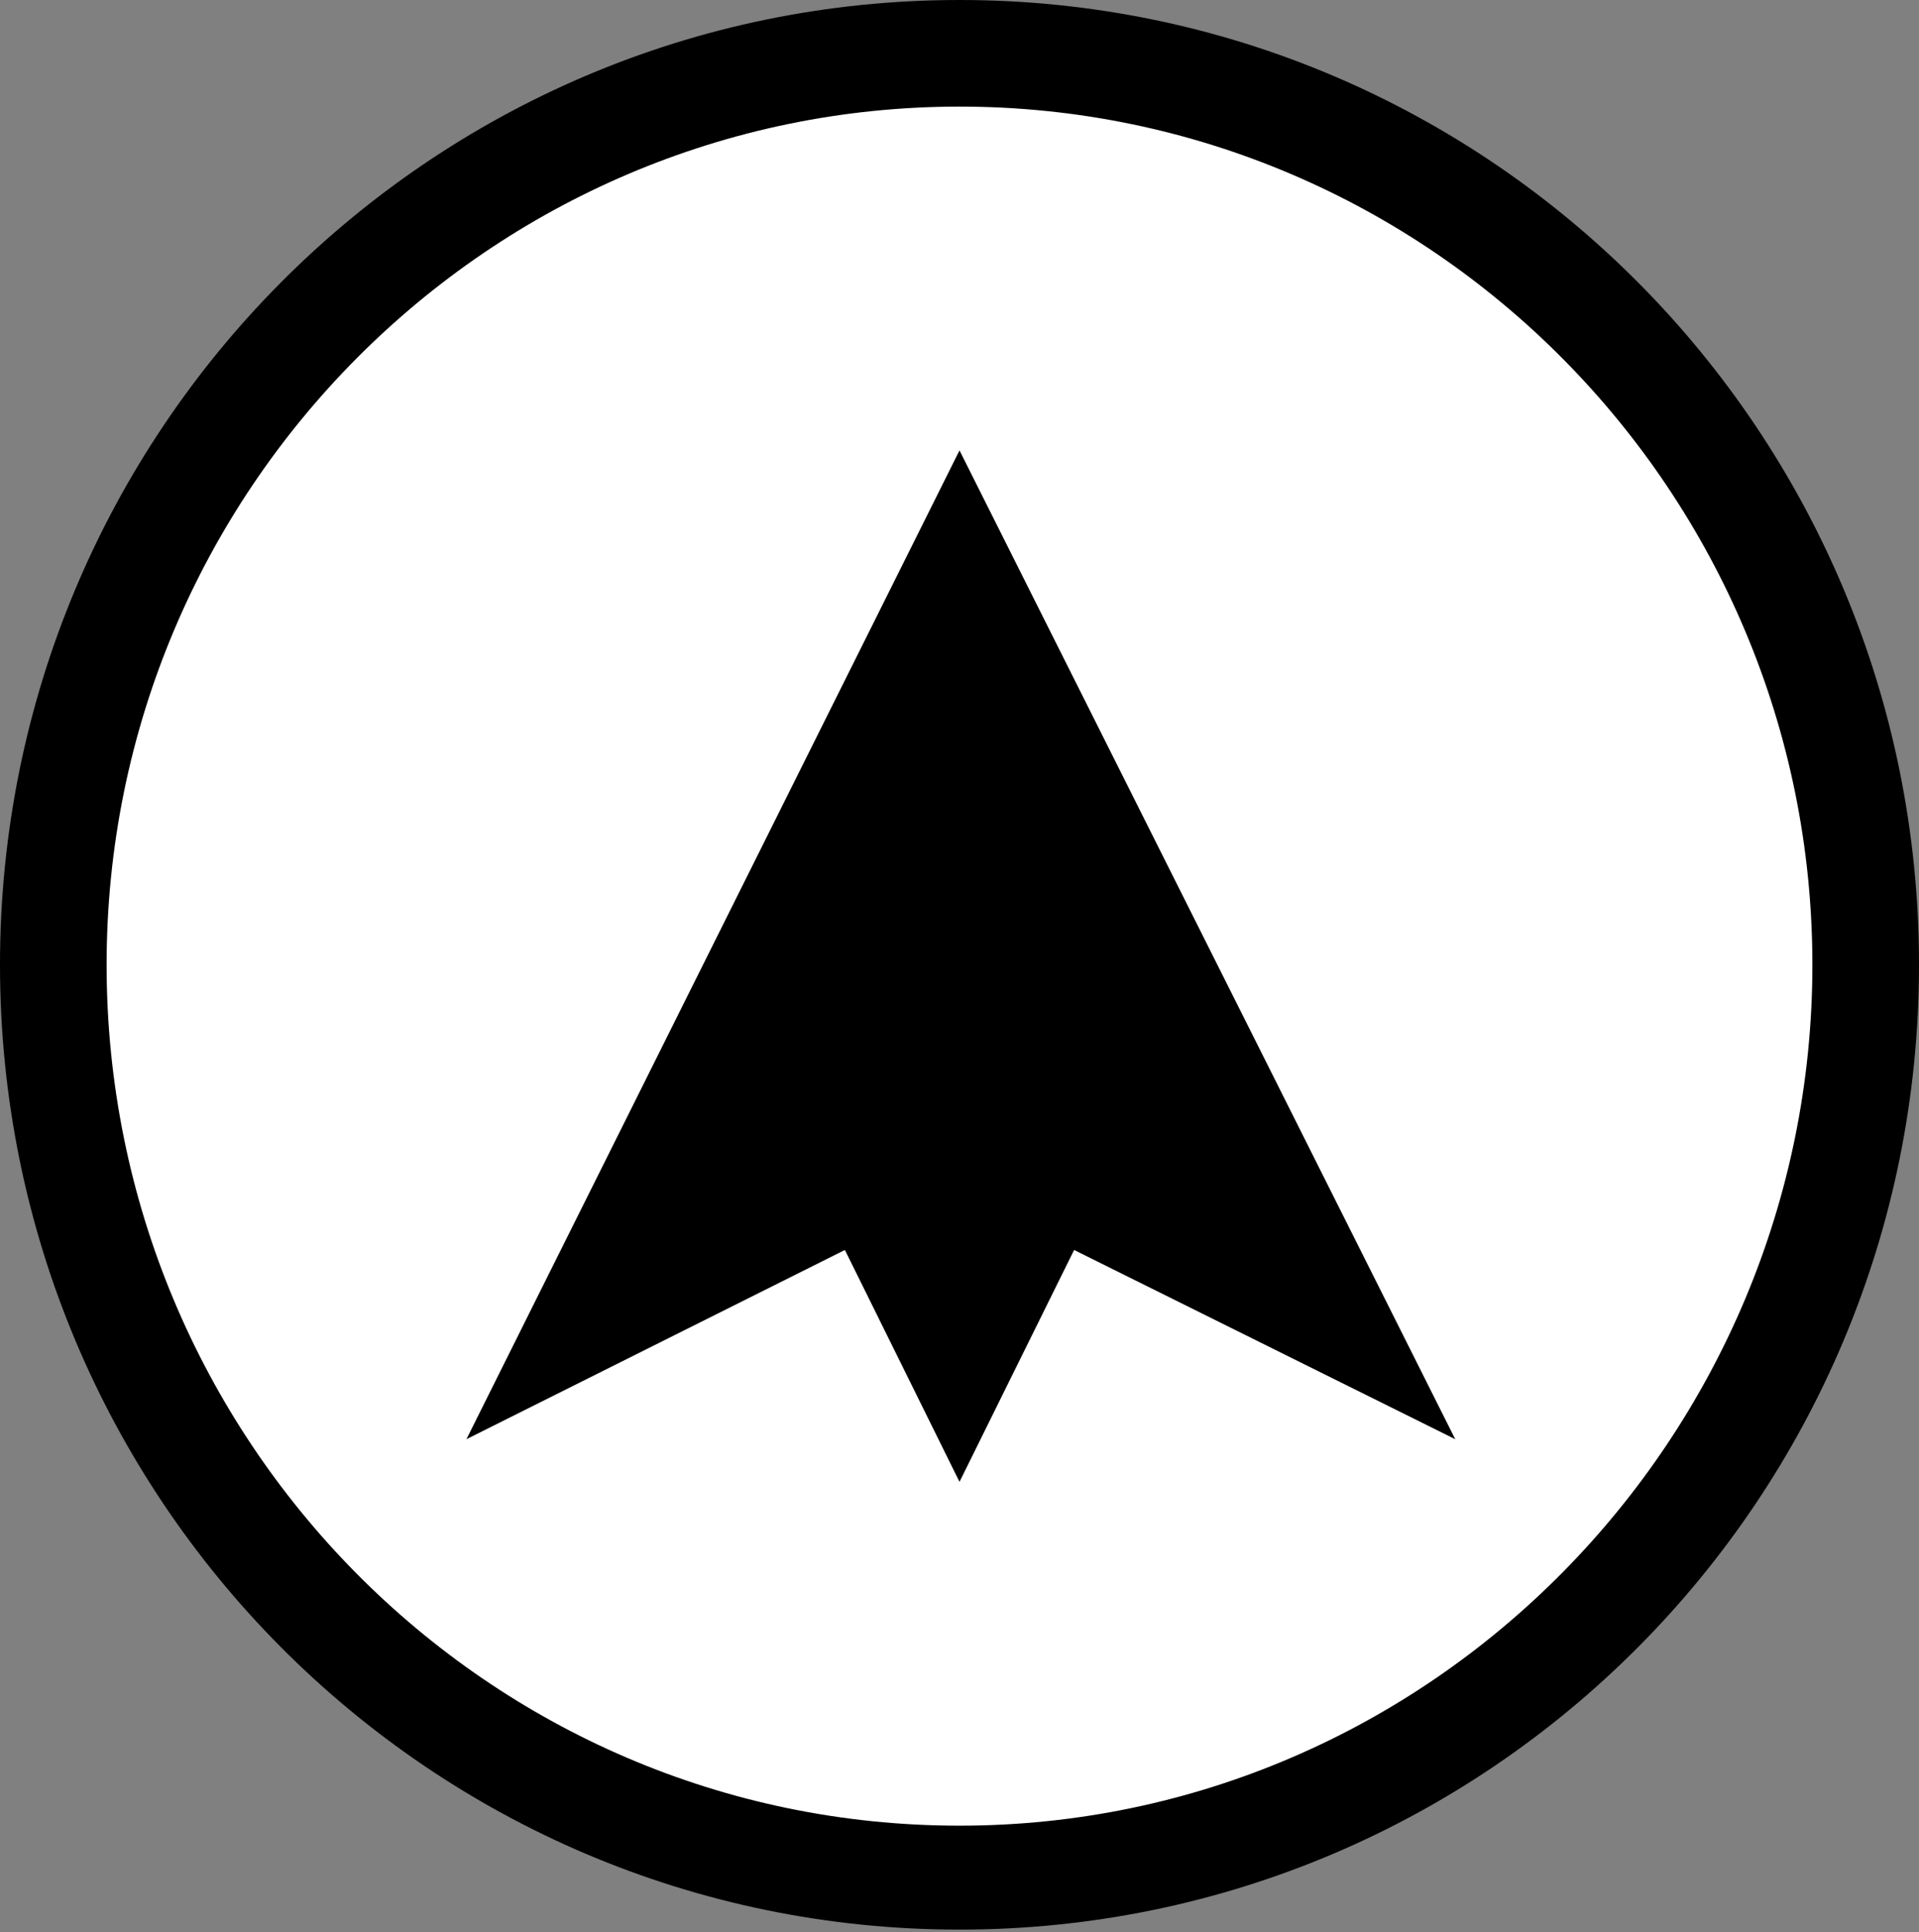 <?xml version="1.0" encoding="utf-8"?>
<!-- Generator: Adobe Illustrator 19.1.0, SVG Export Plug-In . SVG Version: 6.00 Build 0)  -->
<svg version="1.1" id="Layer_1" xmlns="http://www.w3.org/2000/svg" xmlns:xlink="http://www.w3.org/1999/xlink" x="0px" y="0px"
	 viewBox="0 0 72 72.5" style="enable-background:new 0 0 72 72.5;" xml:space="preserve">
<rect x="0" y="0" width="72" height="72.5" fill="#808080" stroke="none"/>
<style type="text/css">
	.st0{fill:#FFFFFF;}
	.st1{stroke:#FFFFFF;stroke-width:3;stroke-miterlimit:10;}
	.st2{fill:#FFFFFF;stroke:#000000;stroke-width:2;stroke-miterlimit:10;}
	.st3{fill:none;}
	.st4{display:none;}
	.st5{display:inline;fill:none;stroke:#000000;stroke-miterlimit:10;}
	.st6{fill:#EEF4F0;}
</style>
<g>
	<g>
		<path class="st0" d="M36,70.5c-18.8,0-34-15.4-34-34.2S17.3,2,36,2s34,15.4,34,34.2S54.8,70.5,36,70.5z"/>
		<path d="M36,4c17.7,0,32,14.5,32,32.2S53.7,68.5,36,68.5S4,54,4,36.2S18.4,4,36,4 M36,0C16.1,0,0,16.2,0,36.2s16.1,36.2,36,36.2
			s36-16.2,36-36.2S55.9,0,36,0L36,0z"/>
	</g>
	<ellipse class="st0" cx="36" cy="36.2" rx="29.6" ry="29.8"/>
	<g>
		<polygon points="32.1,45.6 19.7,51.8 36,19.1 52.3,51.8 39.9,45.6 36,53.3 		"/>
		<path d="M36,21.4l14.1,28.2l-8.9-4.4l-1.8-0.9L38.6,46L36,51.1L33.5,46l-0.9-1.8l-1.8,0.9l-8.9,4.4L36,21.4 M36,16.9L17.5,54
			l14.2-7.1l4.3,8.7l4.3-8.7L54.6,54L36,16.9L36,16.9z"/>
	</g>
</g>
</svg>
